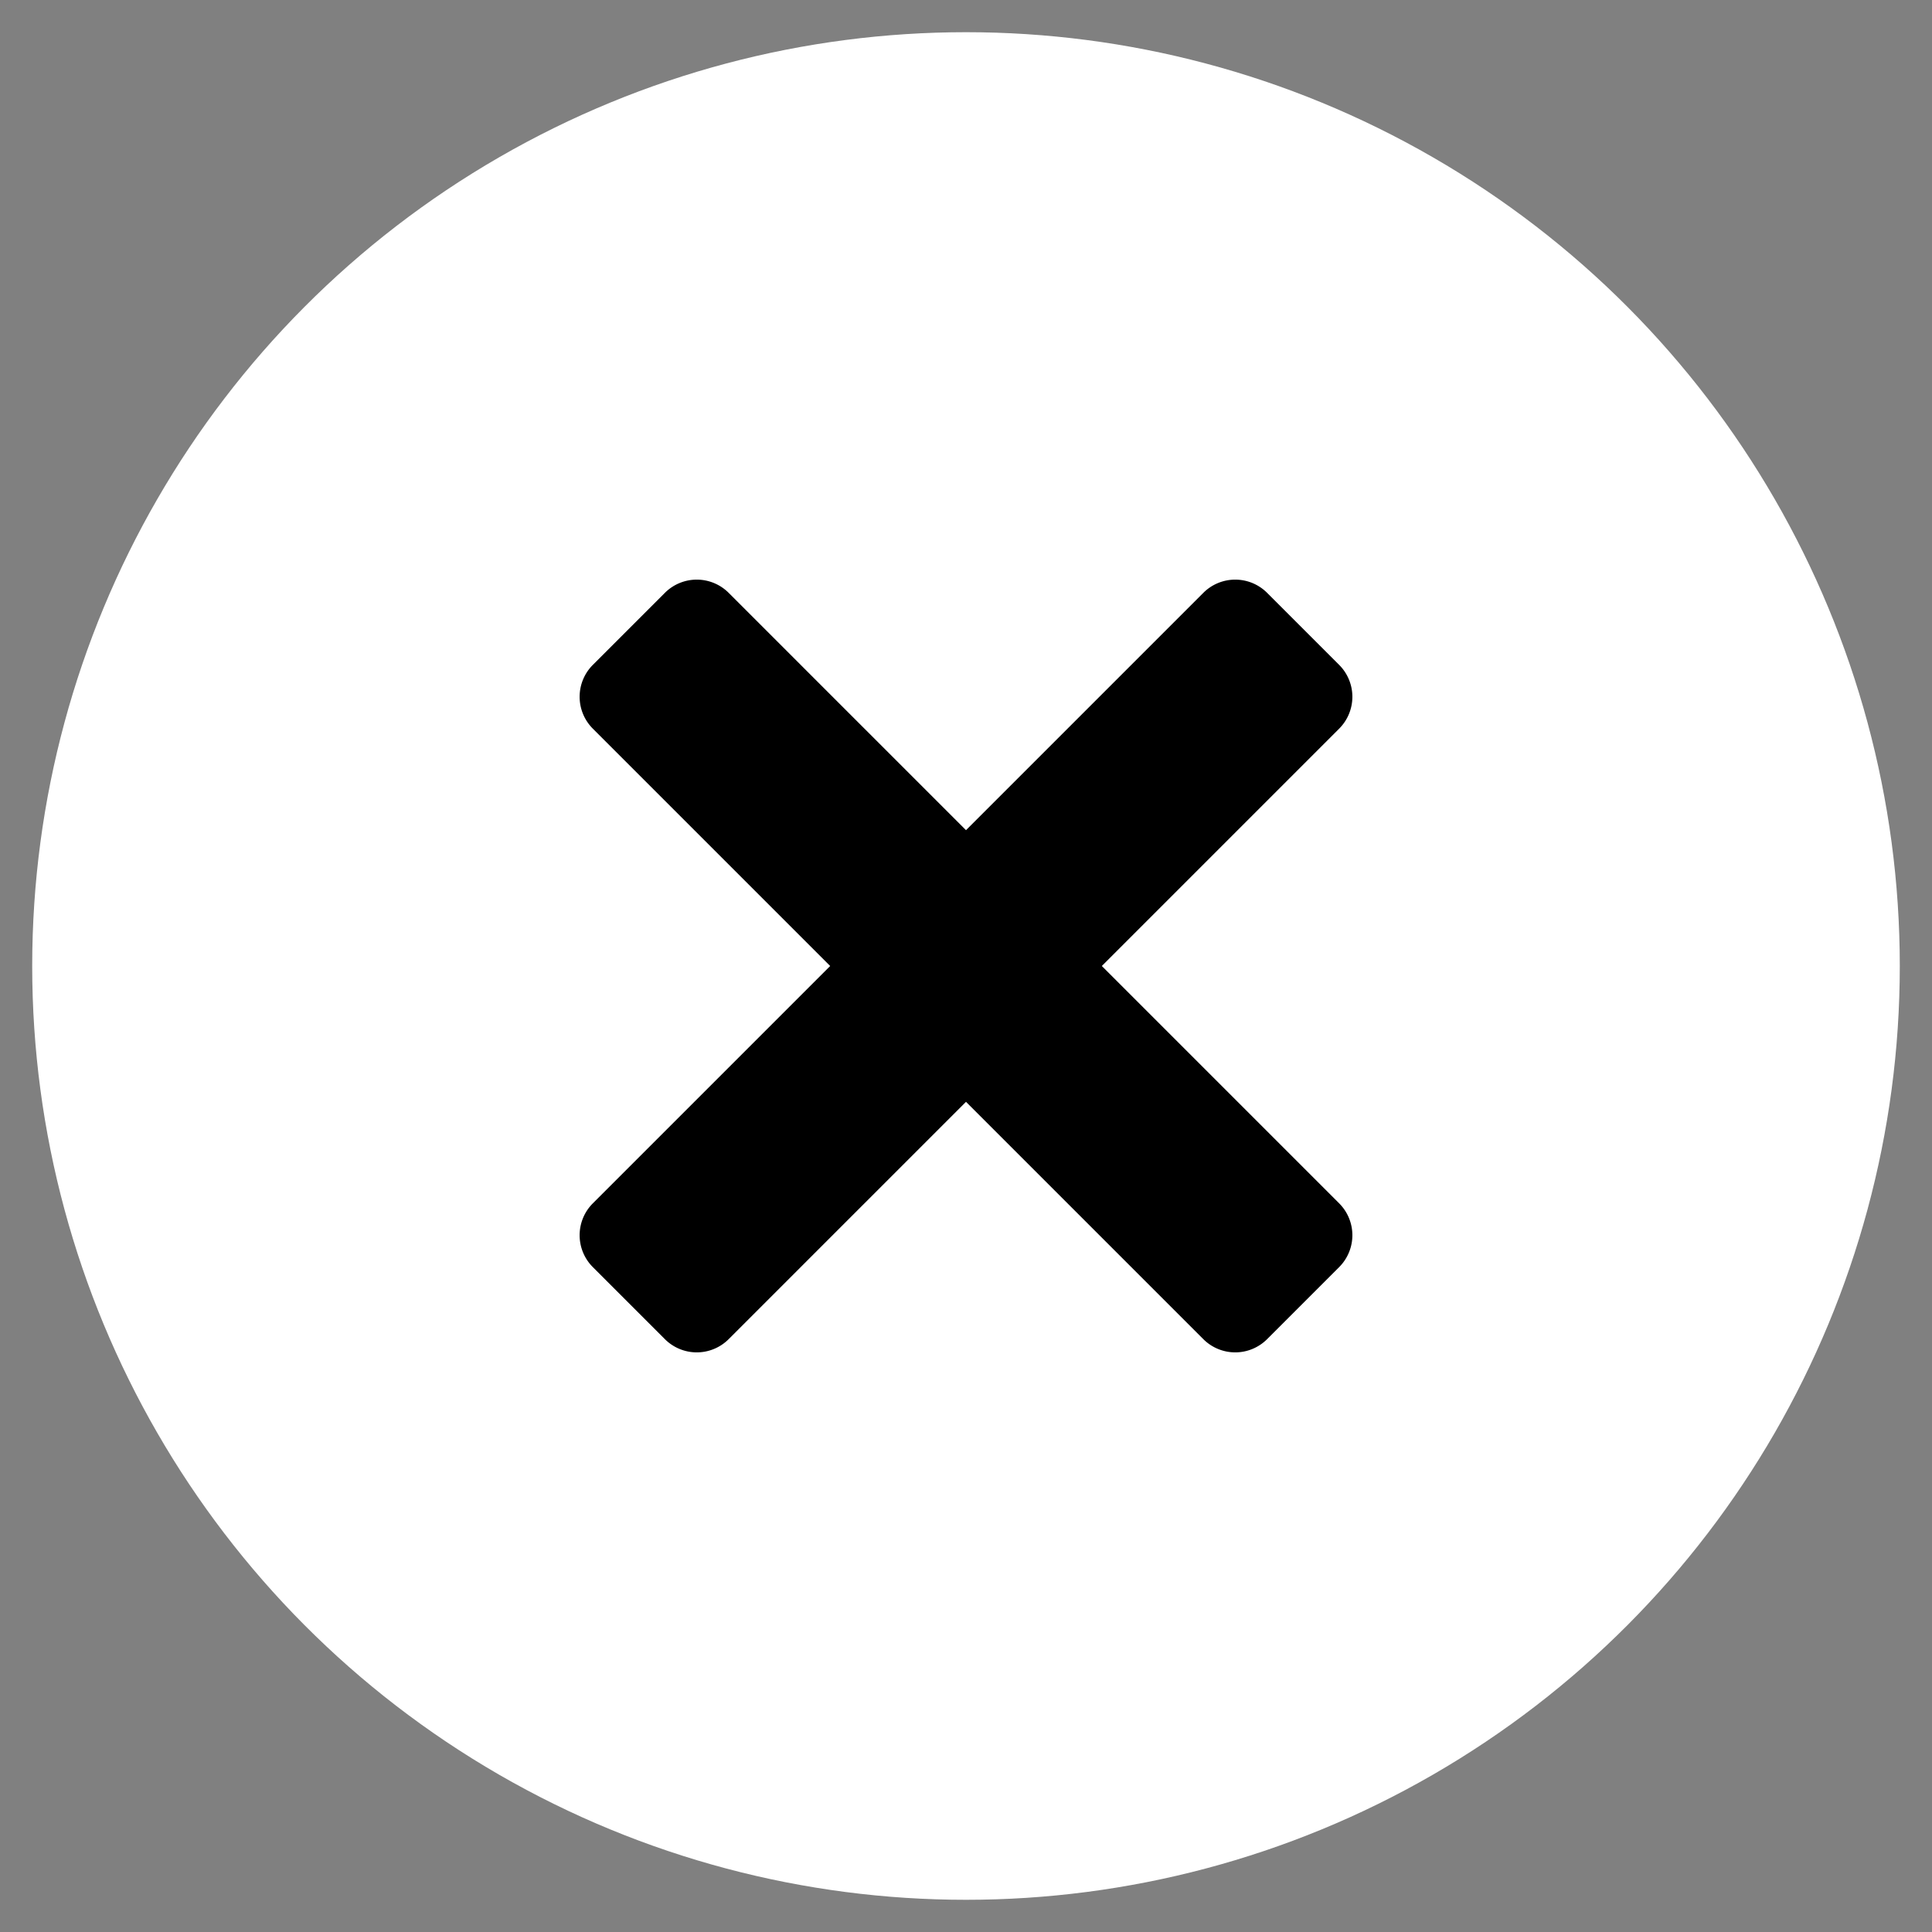 <svg xmlns="http://www.w3.org/2000/svg" version="1.1" xmlns:xlink="http://www.w3.org/1999/xlink" width="512" height="512" x="0" y="0" viewBox="0 0 60 60" style="enable-background:new 0 0 512 512" xml:space="preserve" class=""><rect x="0" y="0" width="60" height="60" fill="#808080" stroke="none"/><g><circle cx="30" cy="30" r="29" fill="#ffffff" opacity="1" data-original="#f74850" class=""></circle><path fill="#000000" d="m34.218 30 7.373 7.373a1.4 1.4 0 0 1 0 1.976l-2.242 2.242a1.4 1.4 0 0 1-1.976 0L30 34.218l-7.373 7.373a1.4 1.4 0 0 1-1.976 0l-2.242-2.242a1.4 1.4 0 0 1 0-1.976L25.782 30l-7.373-7.373a1.4 1.4 0 0 1 0-1.976l2.242-2.242a1.4 1.4 0 0 1 1.976 0L30 25.782l7.373-7.373a1.4 1.4 0 0 1 1.976 0l2.242 2.242a1.4 1.4 0 0 1 0 1.976z" opacity="1" data-original="#ffffff" class=""></path></g></svg>